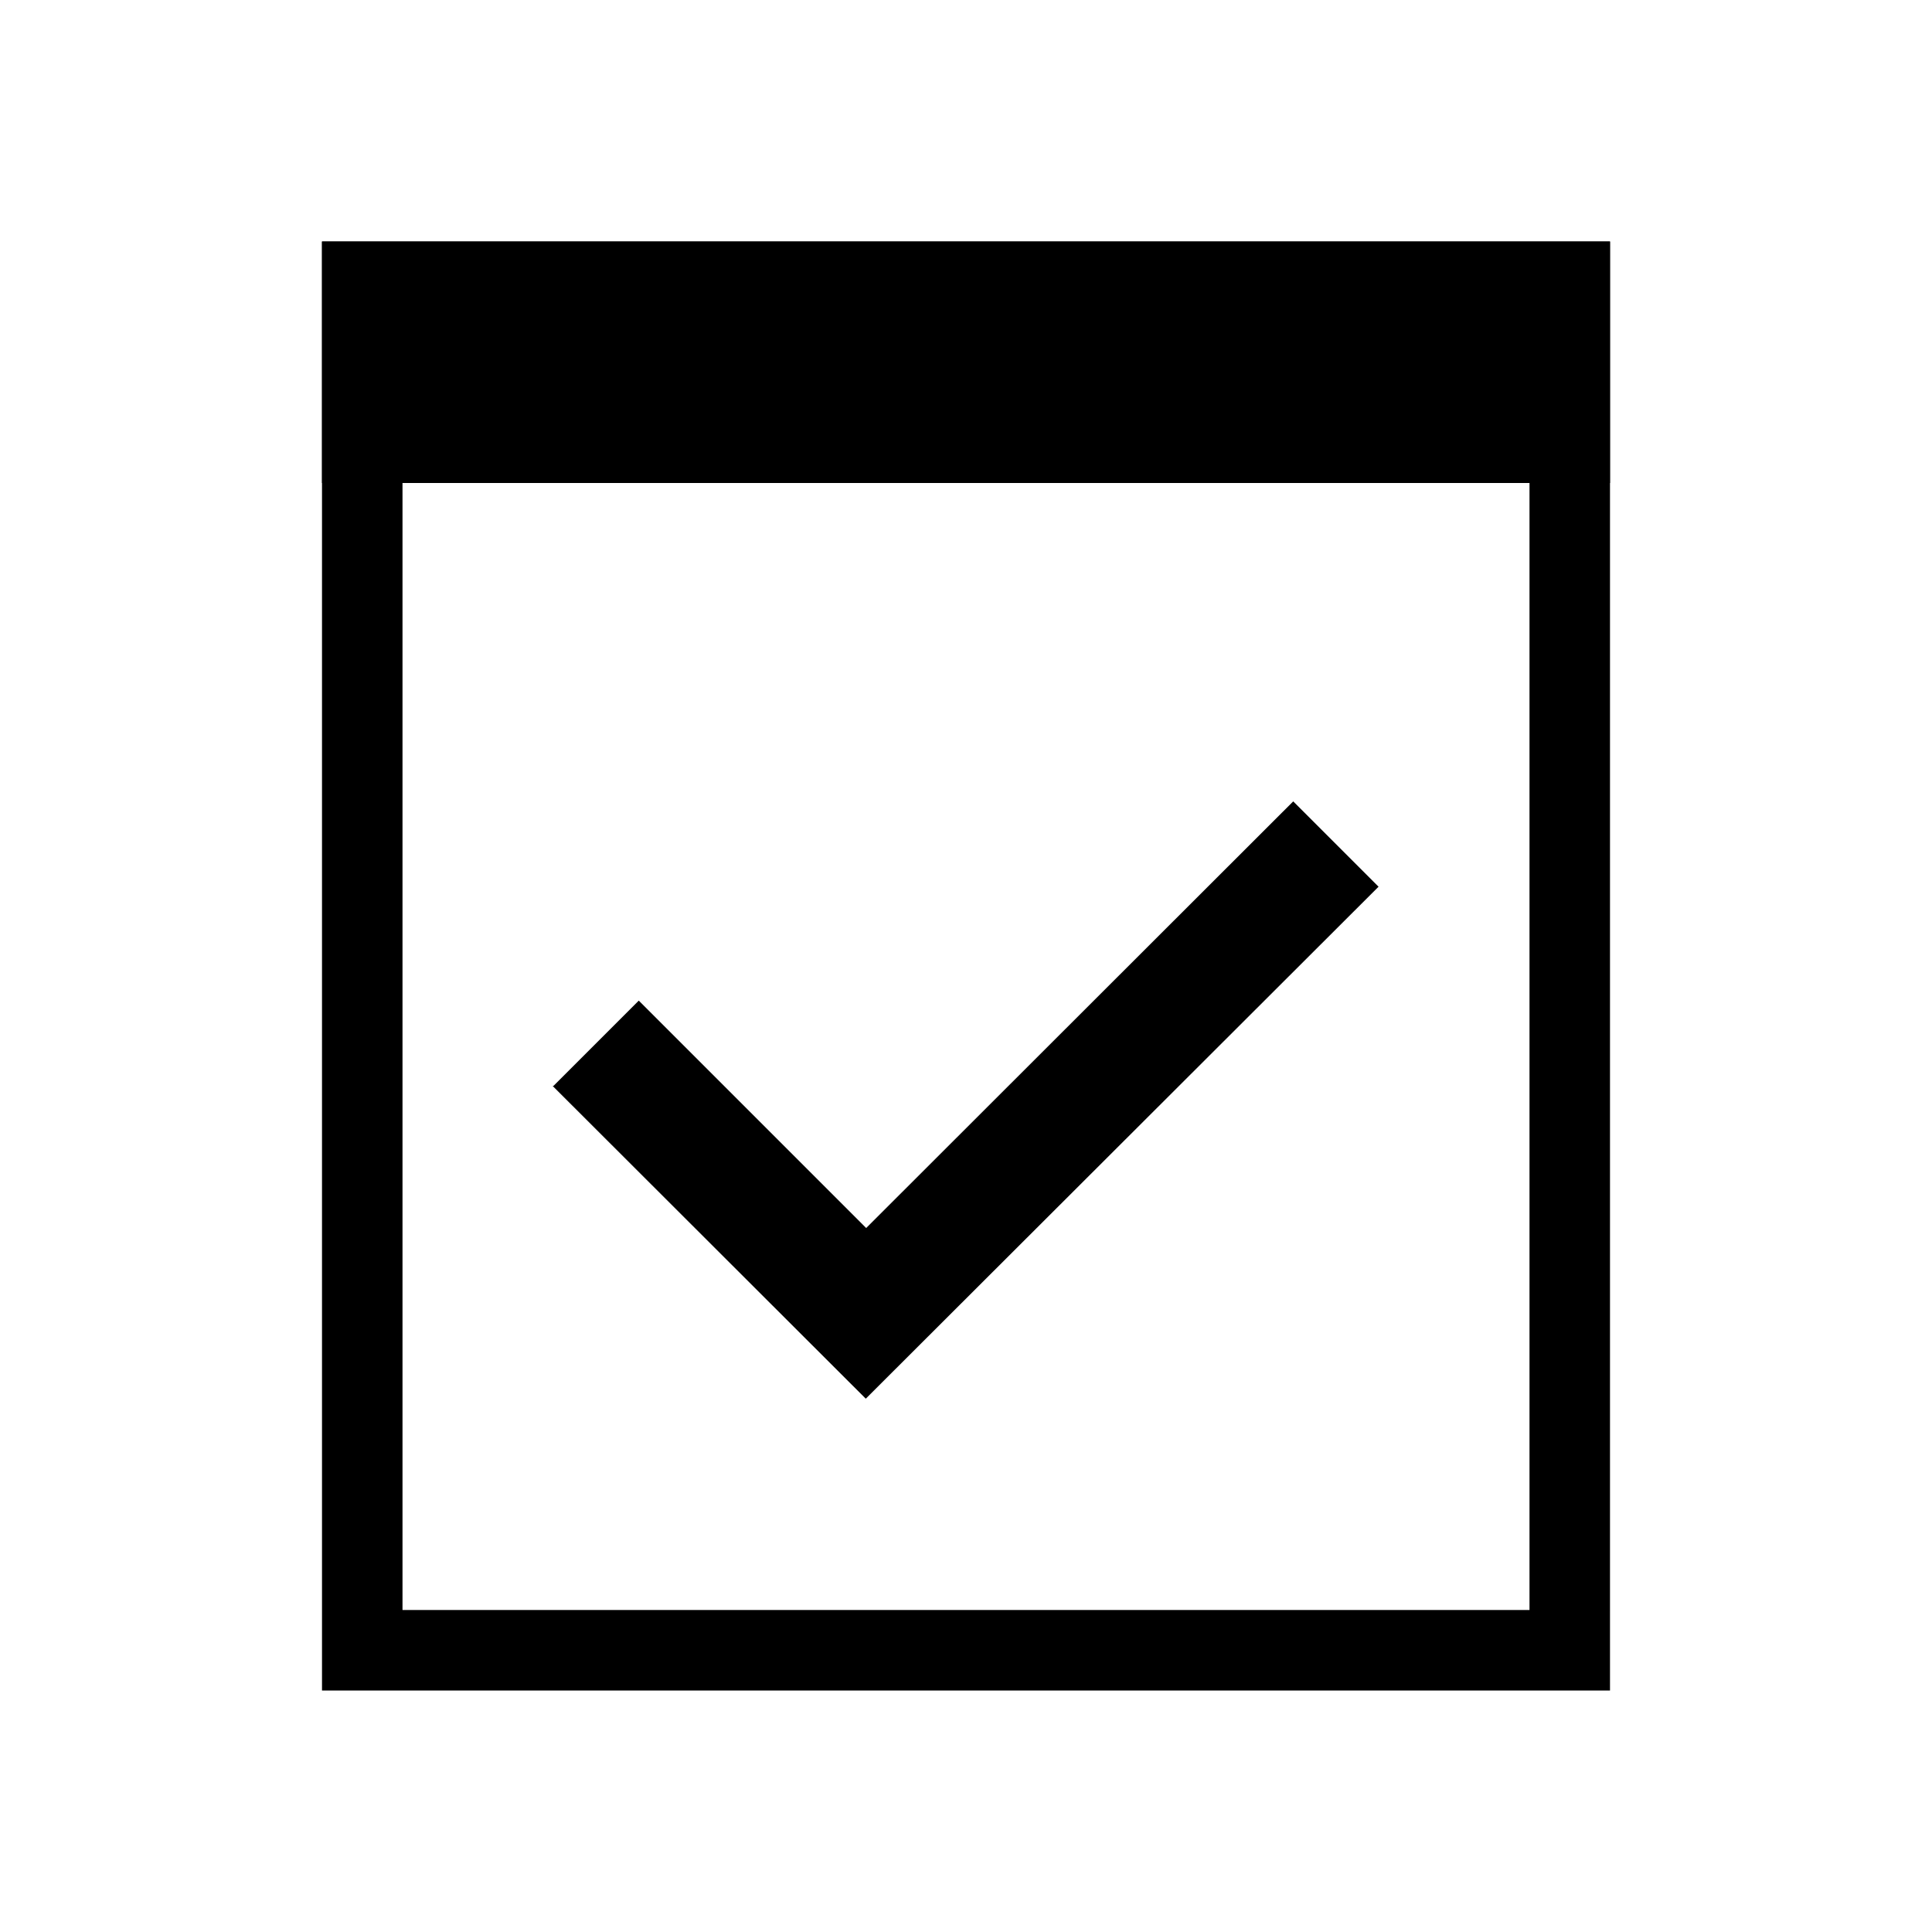 <svg id="Layer_1" data-name="Layer 1" xmlns="http://www.w3.org/2000/svg" viewBox="0 0 48 48">
  <defs>
    <style>
      .cls-1 {
        fill: #000;
        stroke-width: 0px;
      }
    </style>
  </defs>
  <path class="cls-1" d="M38,8v32H10V8h28M40,6H8v36h32V6h0Z"/>
  <rect class="cls-1" x="8" y="6" width="32" height="6"/>
  <path class="cls-1" d="M13.75,26.98l2.12-2.12,5.65,5.65,10.61-10.6,2.12,2.12-12.74,12.72-7.78-7.77Z"/>
</svg>